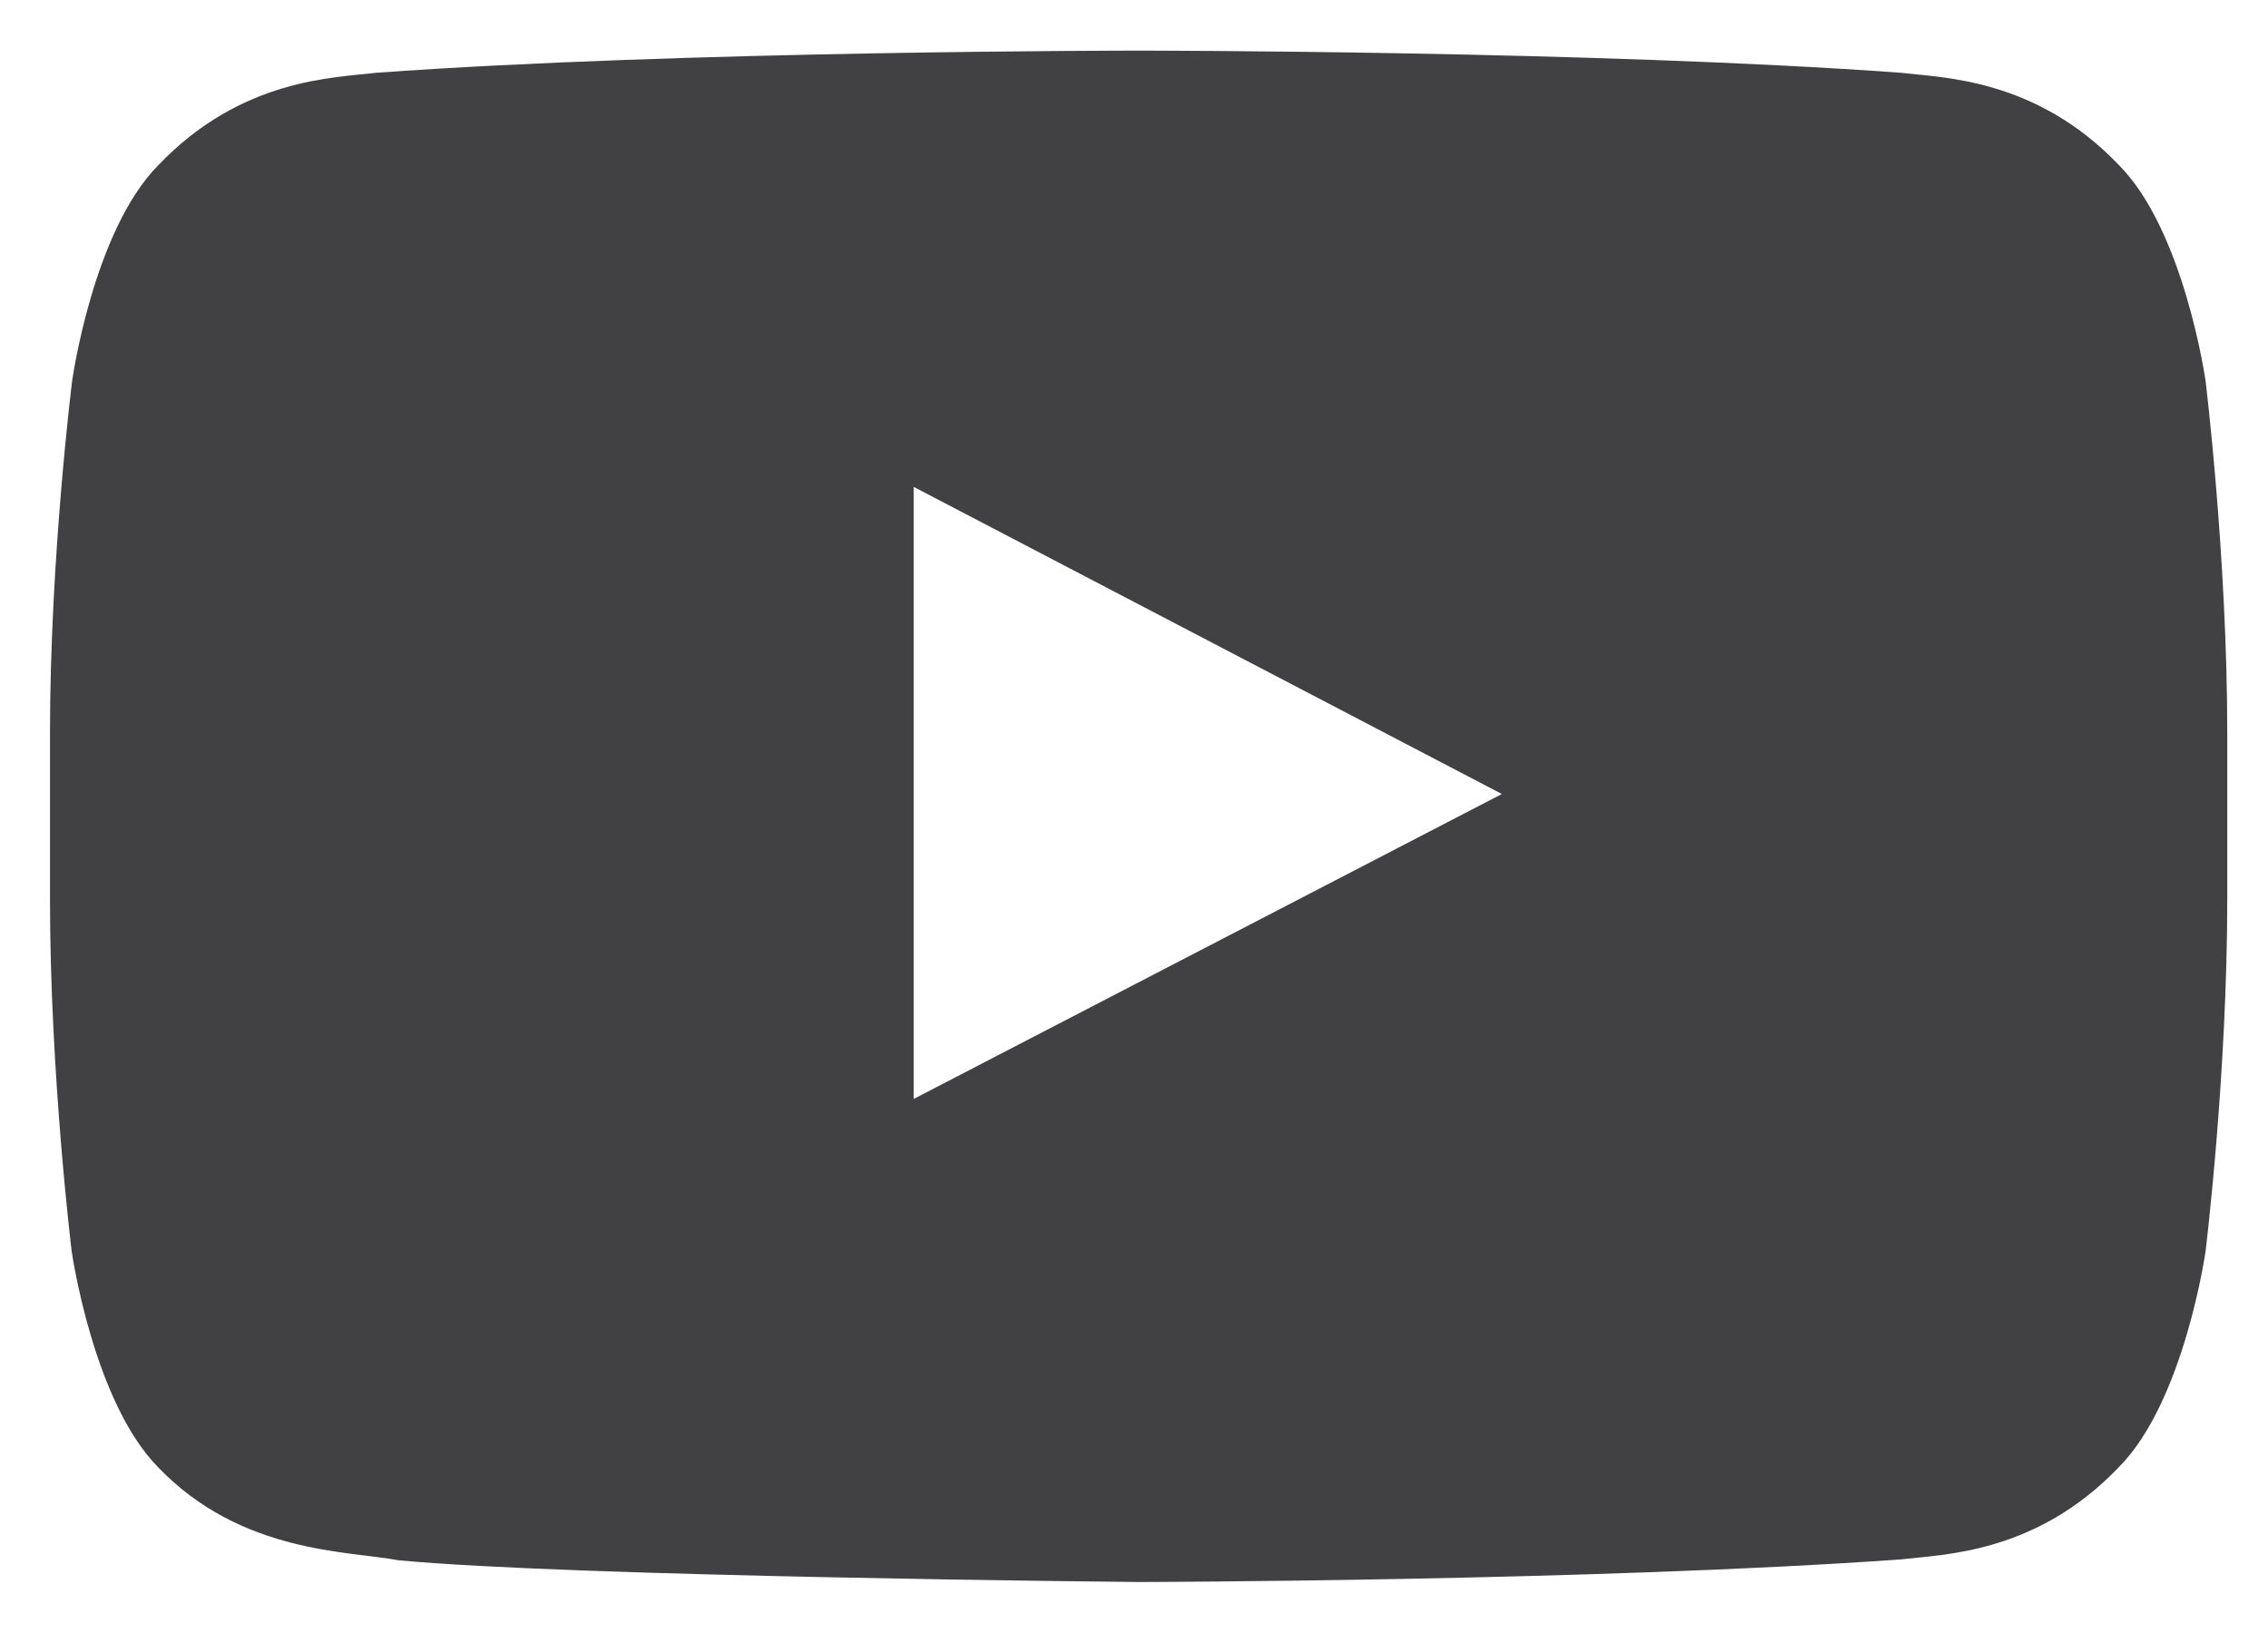 <svg xmlns="http://www.w3.org/2000/svg" width="25" height="18" viewBox="0 0 25 18" fill="none">
<path d="M24.312 4.2C24.312 4.2 24.078 2.545 23.356 1.819C22.442 0.863 21.42 0.858 20.951 0.802C17.595 0.558 12.556 0.558 12.556 0.558H12.547C12.547 0.558 7.508 0.558 4.151 0.802C3.683 0.858 2.661 0.863 1.747 1.819C1.025 2.545 0.795 4.2 0.795 4.2C0.795 4.2 0.551 6.145 0.551 8.086V9.905C0.551 11.845 0.79 13.791 0.79 13.791C0.79 13.791 1.025 15.445 1.742 16.172C2.656 17.128 3.856 17.095 4.39 17.198C6.312 17.381 12.551 17.438 12.551 17.438C12.551 17.438 17.595 17.428 20.951 17.189C21.42 17.133 22.442 17.128 23.356 16.172C24.078 15.445 24.312 13.791 24.312 13.791C24.312 13.791 24.551 11.85 24.551 9.905V8.086C24.551 6.145 24.312 4.2 24.312 4.2ZM10.072 12.113V5.367L16.555 8.752L10.072 12.113Z" fill="#414042"/>
</svg>